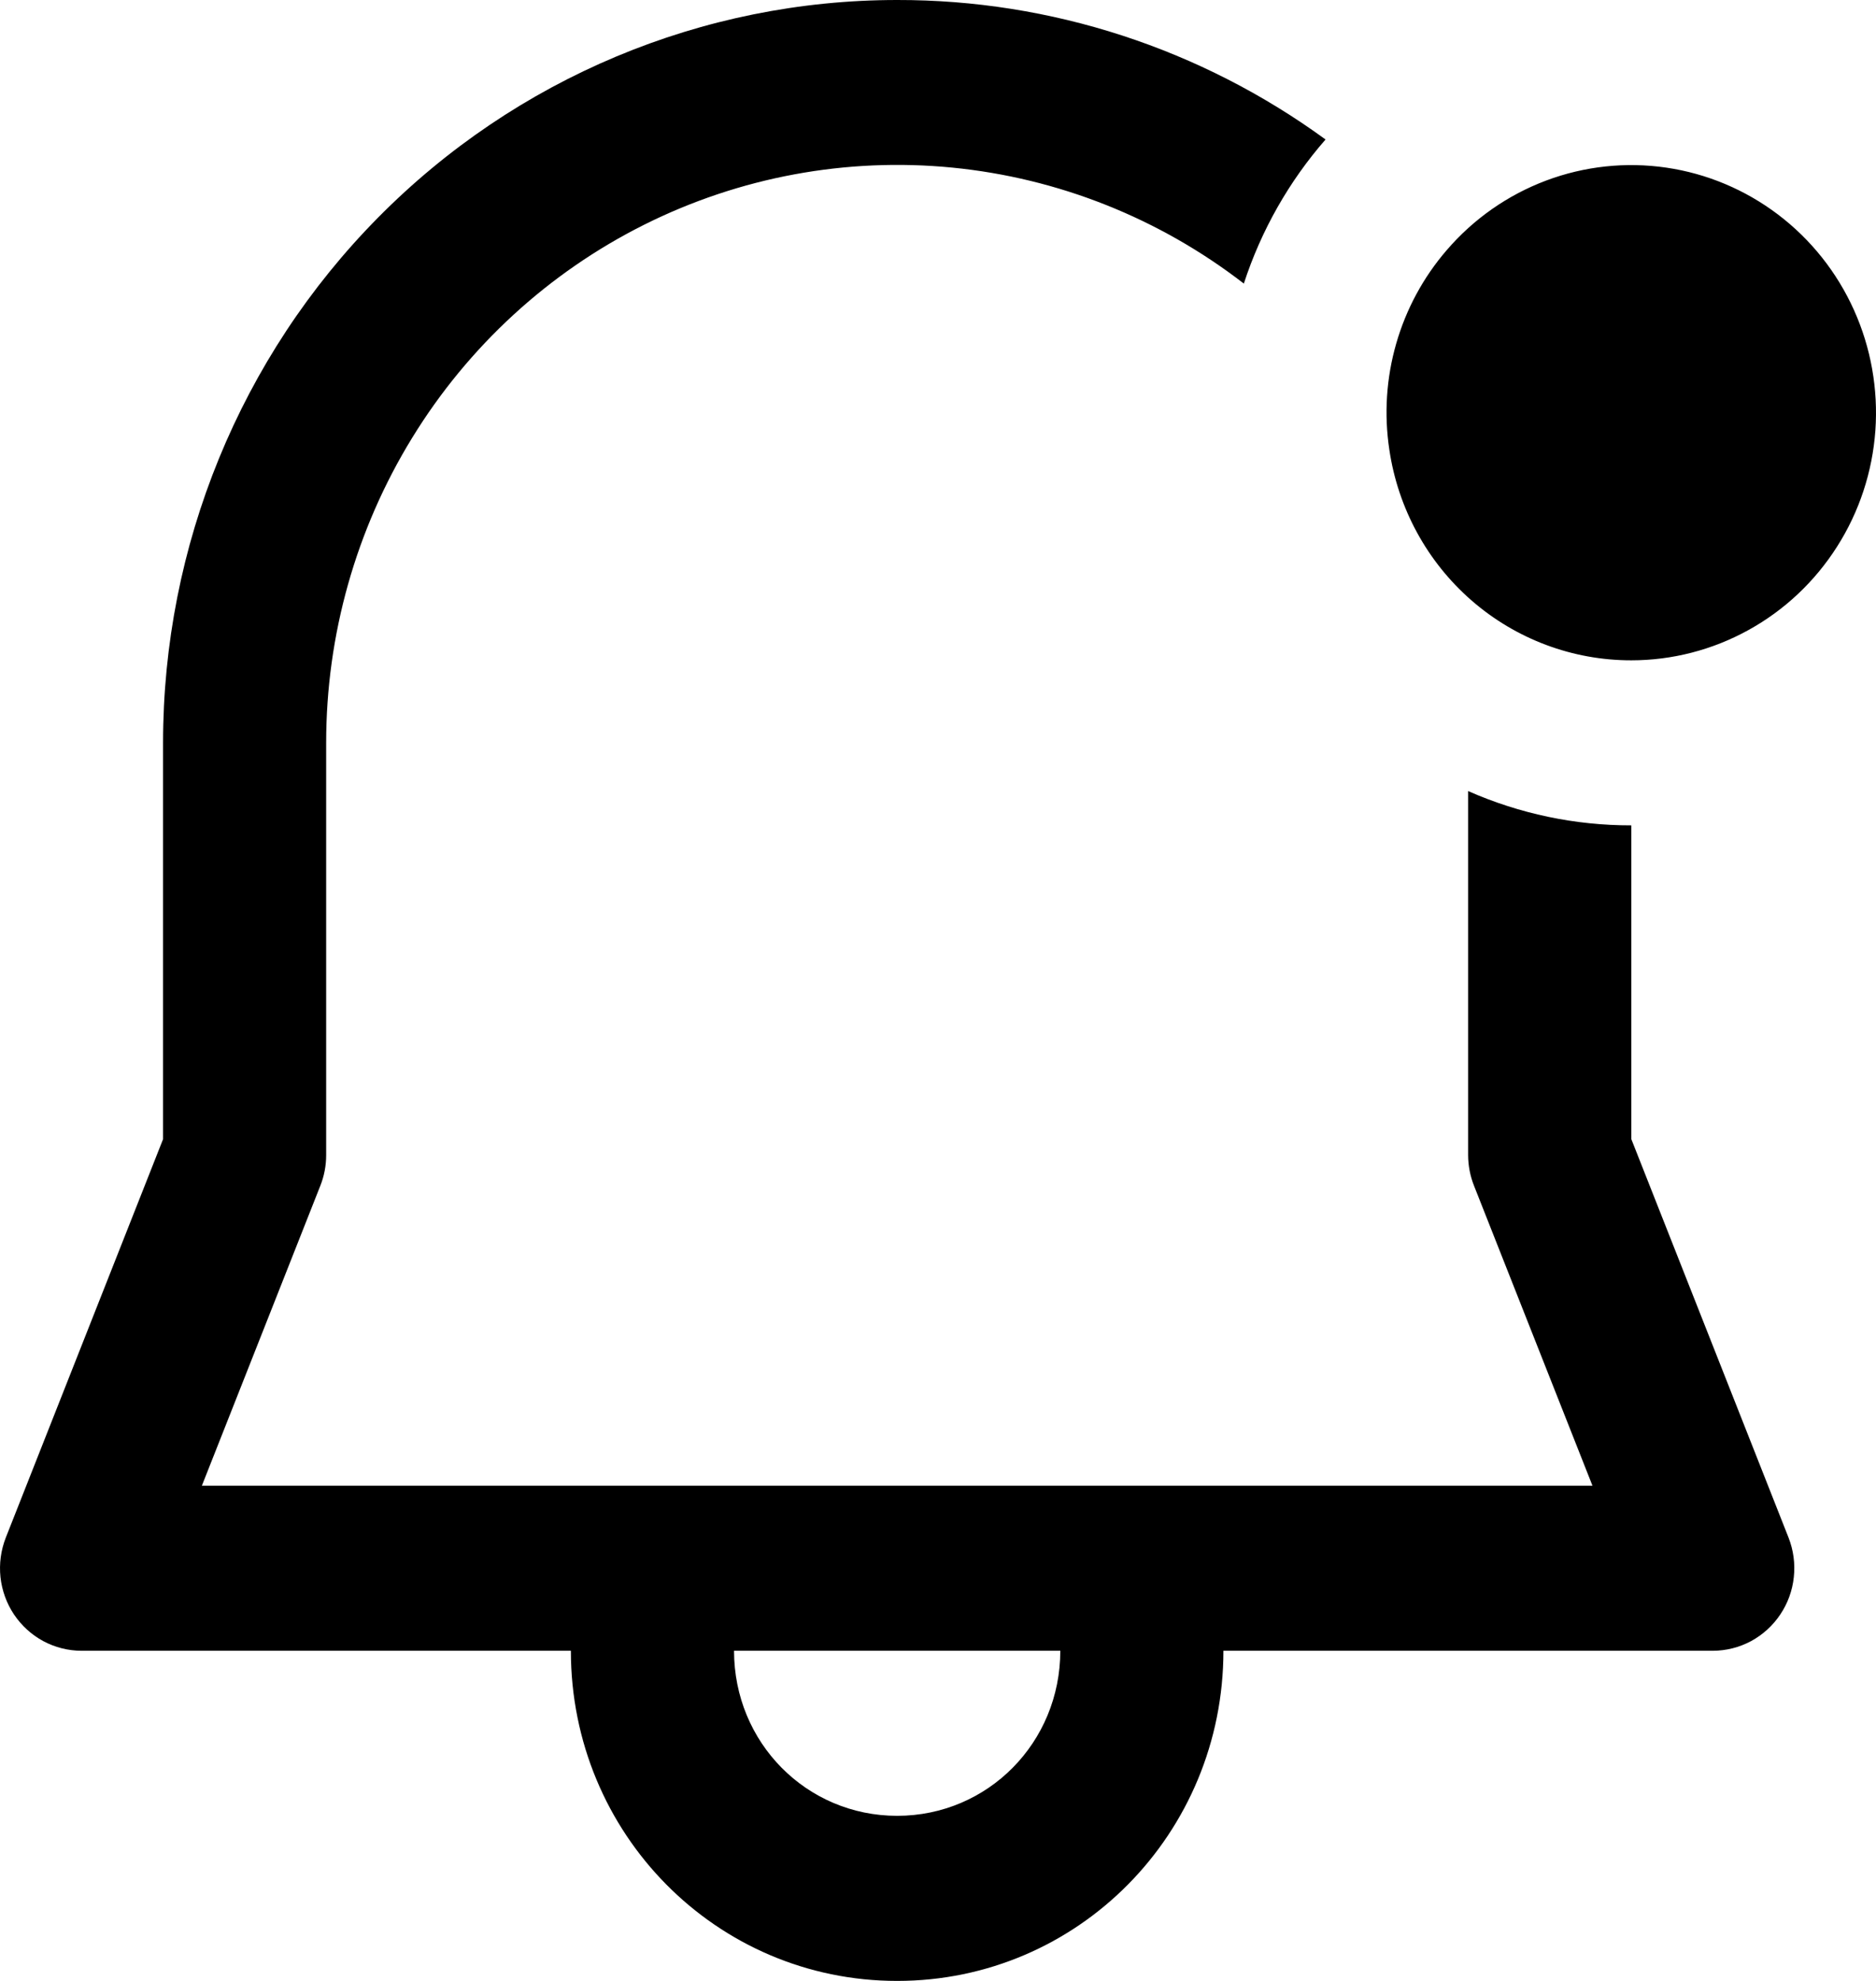 <svg width="36" height="38" viewBox="0 0 36 38" fill="none" xmlns="http://www.w3.org/2000/svg">
<path d="M17.216 1.9212e-05C13.48 1.9212e-05 9.897 1.501 7.255 4.174C4.613 6.846 3.129 10.471 3.129 14.25V21.853L0.111 29.497C0.017 29.738 -0.018 29.997 0.009 30.254C0.037 30.511 0.126 30.757 0.269 30.971C0.413 31.185 0.605 31.36 0.831 31.482C1.057 31.603 1.308 31.666 1.564 31.667H10.955C10.955 35.175 13.748 38 17.216 38C20.685 38 23.477 35.175 23.477 31.667H32.869C33.124 31.666 33.376 31.603 33.602 31.482C33.827 31.36 34.02 31.185 34.163 30.971C34.307 30.757 34.396 30.511 34.423 30.254C34.451 29.997 34.416 29.738 34.322 29.497L31.304 21.85V15.833C30.227 15.835 29.16 15.611 28.173 15.175V22.16C28.174 22.361 28.212 22.56 28.286 22.746L30.559 28.5H3.874L6.147 22.746C6.221 22.56 6.259 22.361 6.259 22.16V14.25C6.259 12.183 6.83 10.157 7.908 8.401C8.985 6.645 10.527 5.229 12.359 4.312C14.191 3.396 16.239 3.016 18.273 3.215C20.307 3.415 22.245 4.185 23.869 5.44C24.204 4.411 24.742 3.471 25.437 2.676C23.043 0.931 20.167 -0.005 17.216 1.9212e-05ZM20.347 31.667C20.347 33.427 18.957 34.833 17.216 34.833C15.476 34.833 14.086 33.427 14.086 31.667H20.347ZM27.76 4.801C27.313 5.319 26.983 5.93 26.793 6.591C26.603 7.251 26.558 7.946 26.661 8.626C26.827 9.751 27.387 10.778 28.24 11.52C29.092 12.261 30.179 12.668 31.304 12.667C32.09 12.667 32.864 12.467 33.553 12.086C34.244 11.705 34.828 11.155 35.253 10.486C35.679 9.818 35.931 9.052 35.988 8.258C36.044 7.465 35.903 6.671 35.577 5.947C35.251 5.223 34.751 4.594 34.122 4.117C33.493 3.64 32.756 3.33 31.978 3.216C31.2 3.102 30.406 3.187 29.669 3.464C28.932 3.741 28.276 4.2 27.76 4.801Z" fill="black"/>
</svg>
